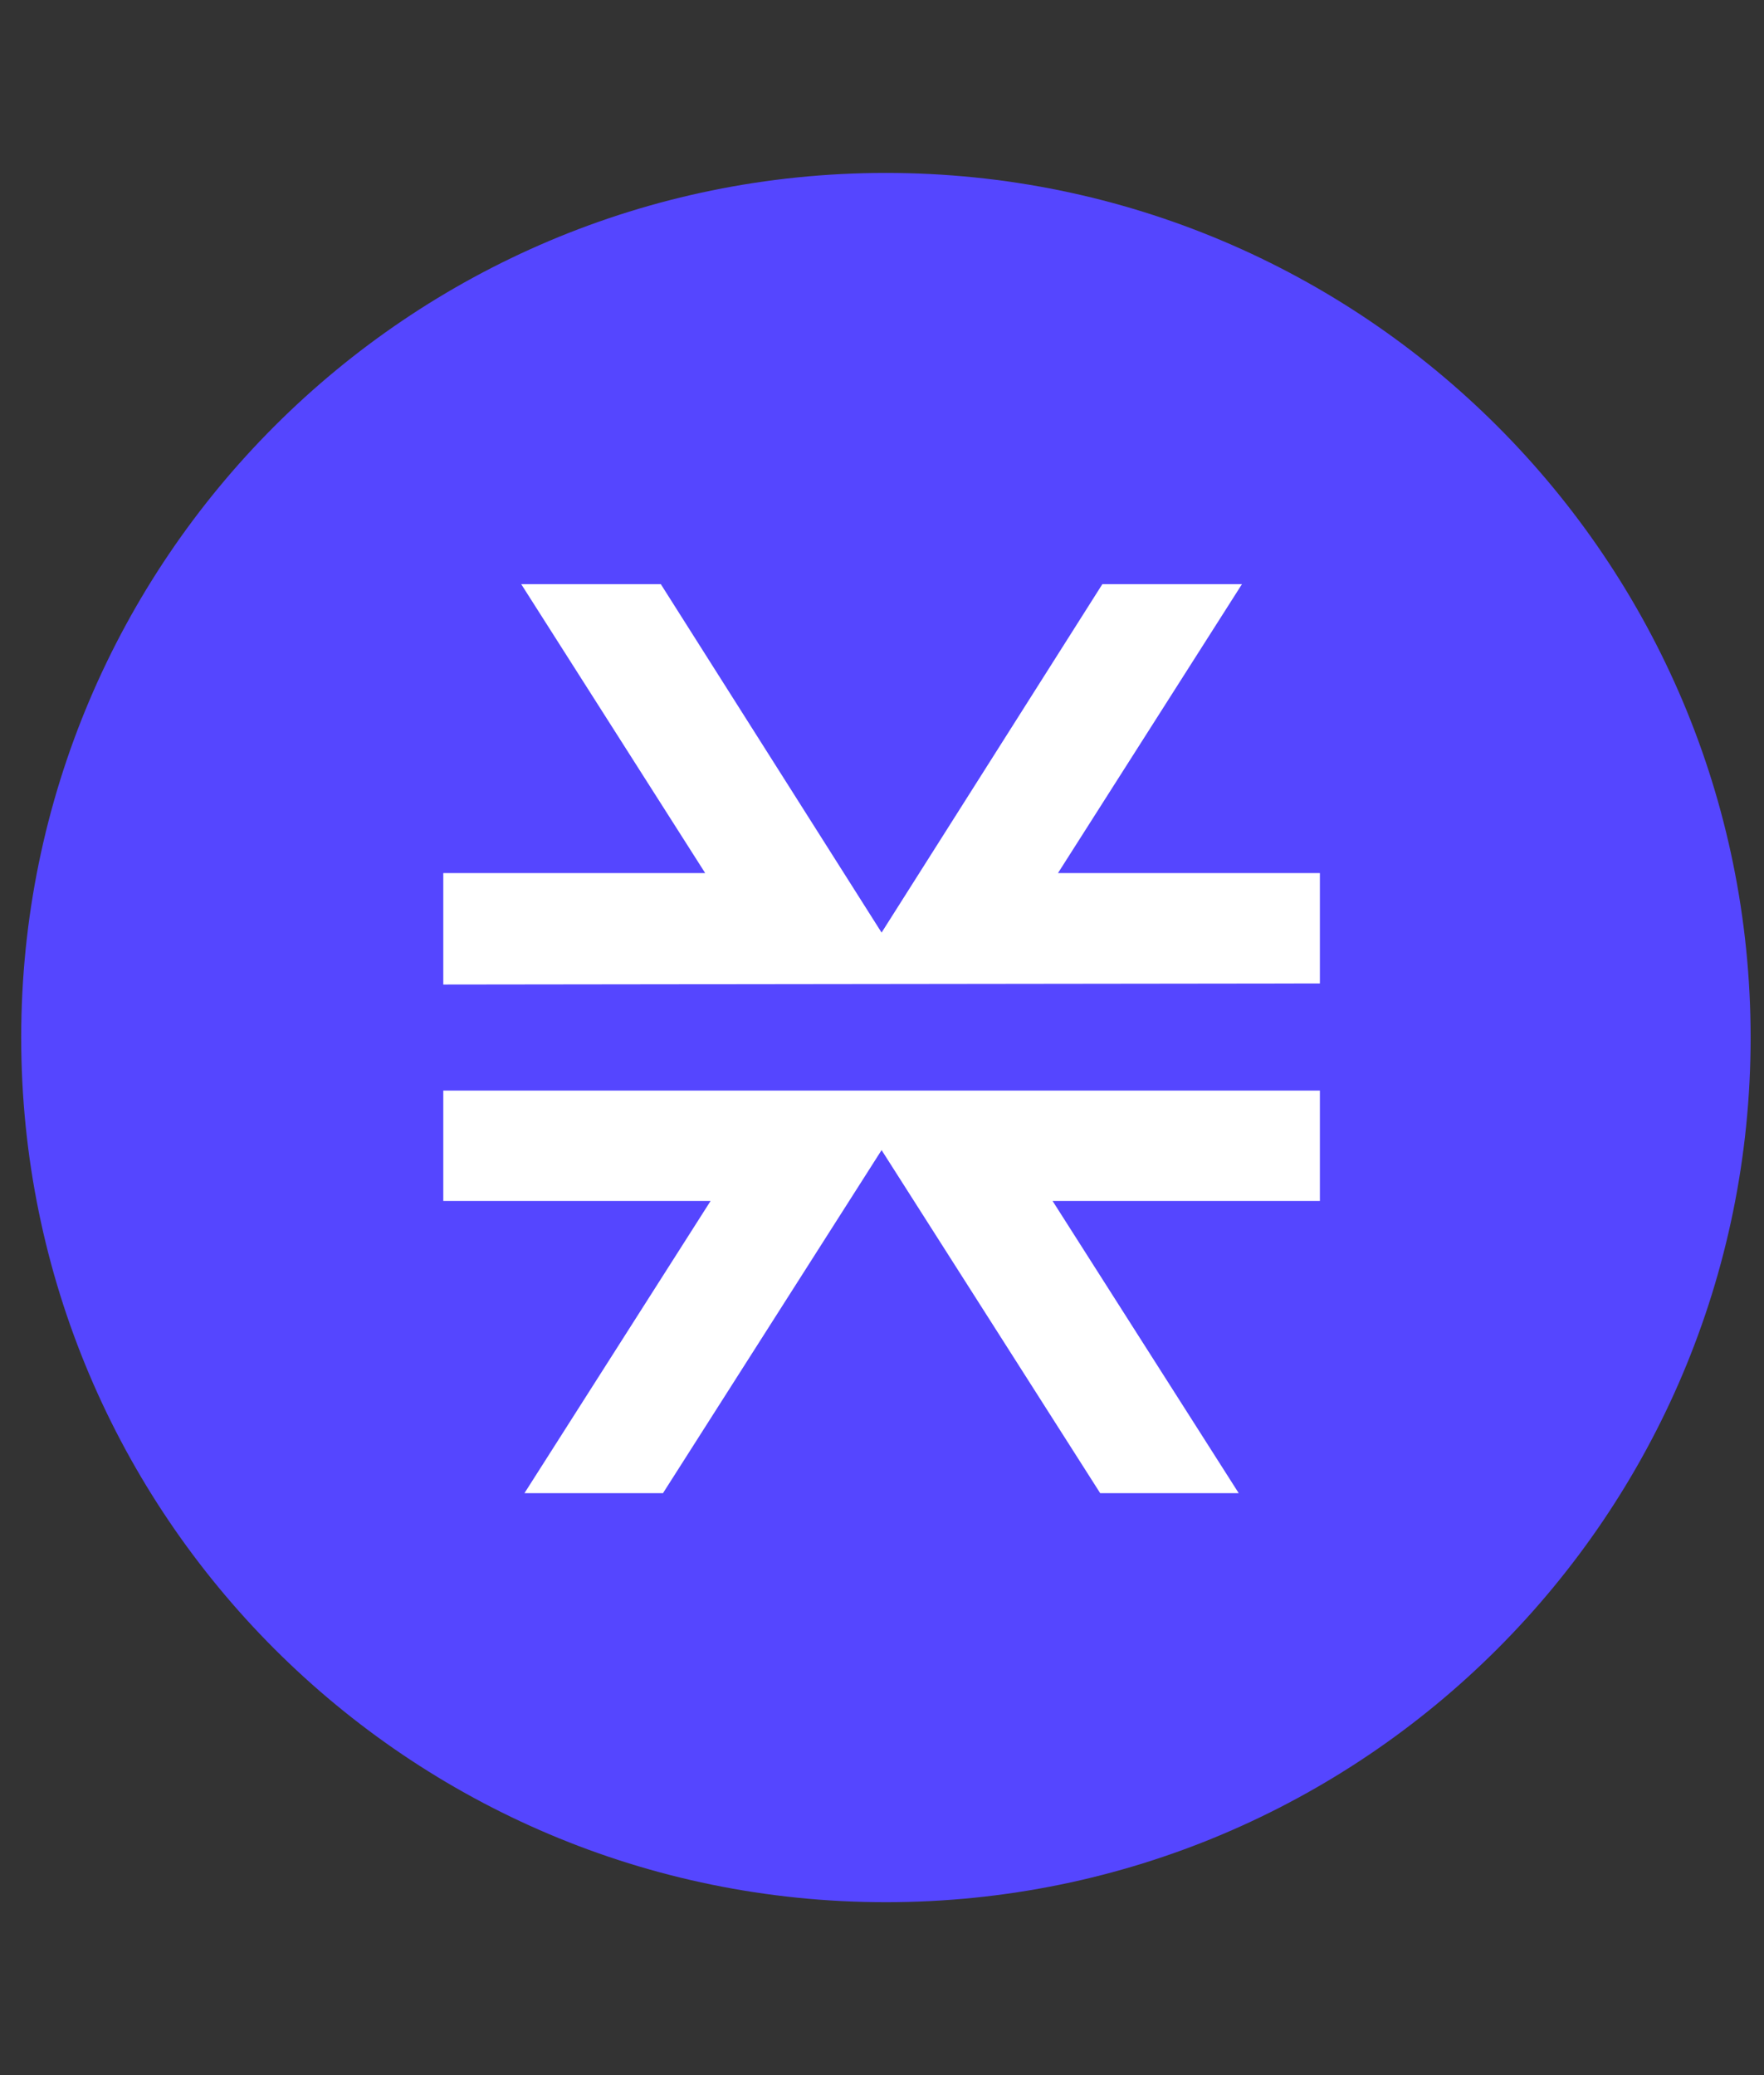 <svg width="51" height="60" viewBox="0 0 51 60" fill="none" xmlns="http://www.w3.org/2000/svg">
<rect x="0" y="0" width="51" height="60" fill="#333333" stroke="none"/>
<g clip-path="url(#clip0_156_2845)">
<path d="M25.613 55C39.42 55 50.613 43.807 50.613 30C50.613 16.193 39.42 5 25.613 5C11.806 5 0.613 16.193 0.613 30C0.613 43.807 11.806 55 25.613 55Z" fill="#5546FF"/>
<path d="M35.813 43.173L30.432 34.725H38.16V31.533H12.816V34.725H20.544L15.163 43.173H19.168L25.488 33.254L31.808 43.173H35.813ZM38.16 28.436V25.244H30.588L35.907 16.89H31.871L25.488 26.965L19.105 16.89H15.069L20.388 25.244H12.816V28.467L38.16 28.436Z" fill="white"/>
</g>
<defs>
<clipPath id="clip0_156_2845">
<rect width="50" height="50" fill="white" transform="translate(0.613 5)"/>
</clipPath>
</defs>
</svg>

